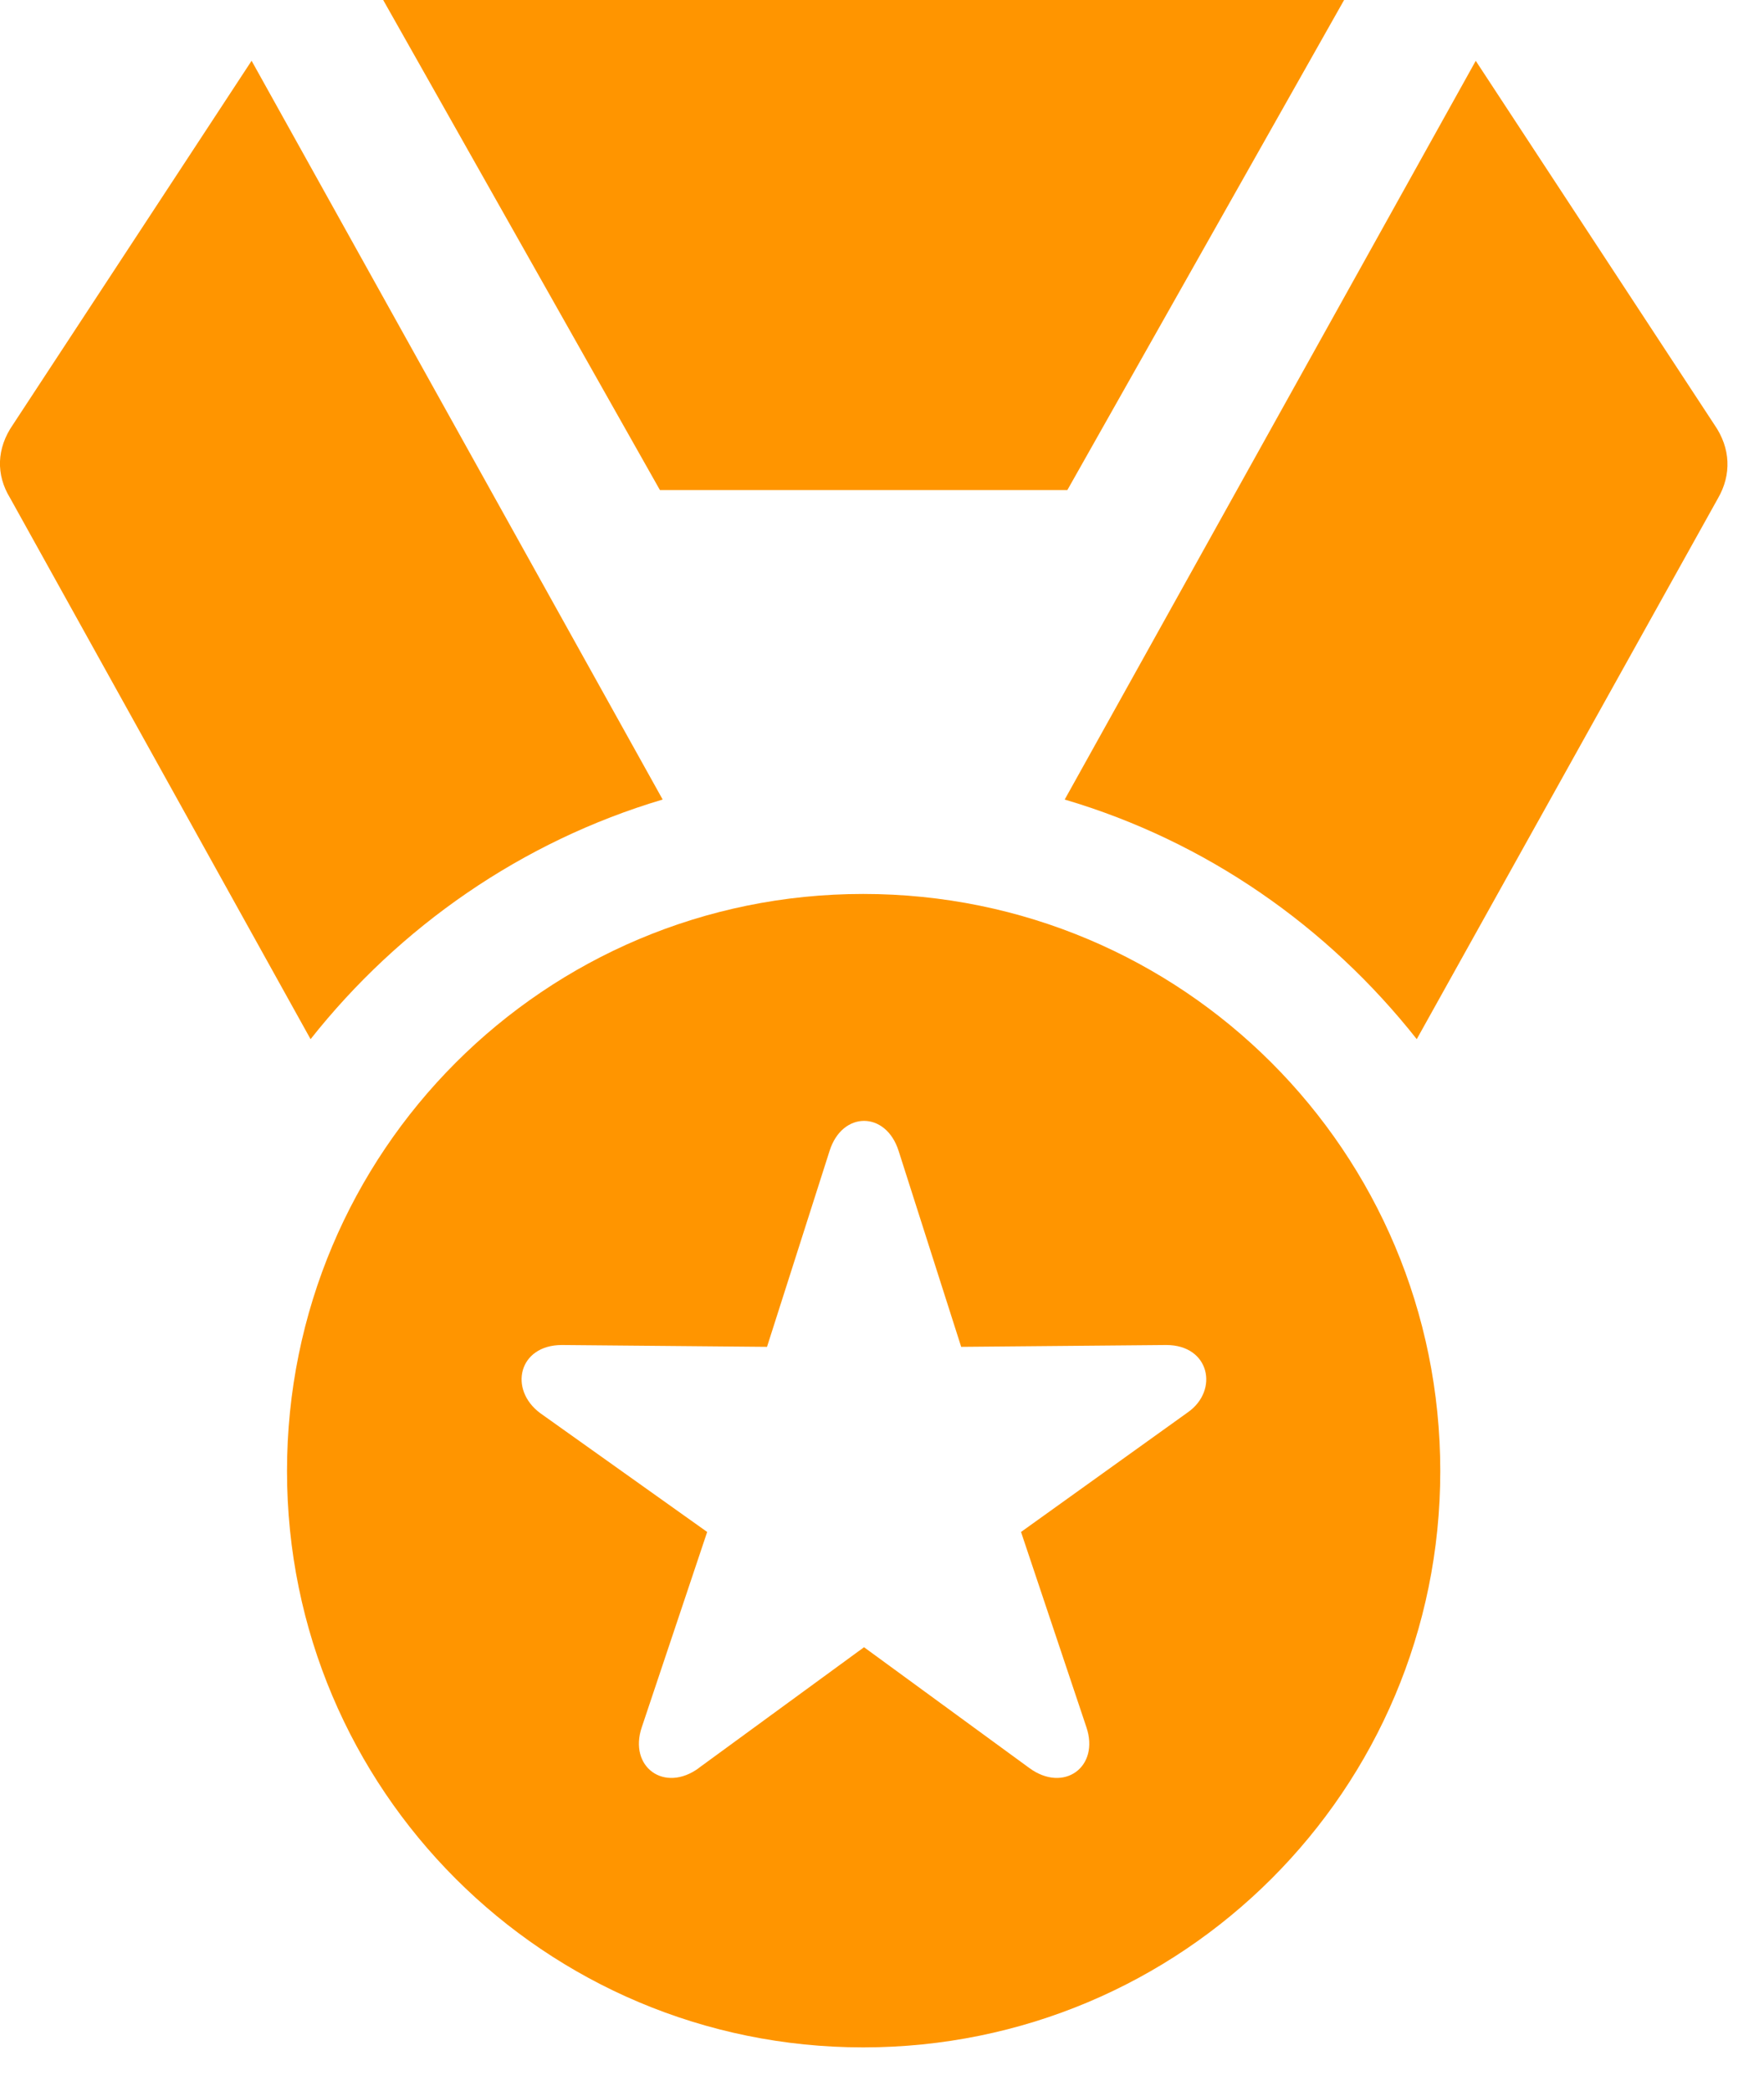 <!-- Generated by IcoMoon.io -->
<svg version="1.1" xmlns="http://www.w3.org/2000/svg" width="27" height="32" viewBox="0 0 27 32">
<path fill="#ff9500" d="M13.212 31.333c4.889 0 8.833-3.944 8.833-8.819 0-4.889-3.944-8.833-8.833-8.833-4.875 0-8.819 3.944-8.819 8.833 0 4.875 3.944 8.819 8.819 8.819zM10.699 27.056c-0.528 0.389-1.083-0.014-0.875-0.625l1-2.986-2.556-1.819c-0.486-0.361-0.333-1.042 0.333-1.042l3.139 0.028 0.958-3c0.194-0.611 0.861-0.611 1.056 0l0.958 3 3.139-0.028c0.667 0 0.806 0.694 0.333 1.028l-2.556 1.833 1 2.986c0.208 0.611-0.347 1.014-0.875 0.625l-2.528-1.847-2.528 1.847zM4.754 15.903c1.361-1.722 3.236-3.028 5.389-3.667l-6.292-11.306-3.653 5.569c-0.25 0.361-0.264 0.764-0.042 1.125l4.597 8.278zM10.101 7.5h6.236l4.236-7.5h-14.708l4.236 7.5zM16.296 12.236c2.167 0.639 4.028 1.944 5.389 3.667l4.611-8.278c0.208-0.361 0.195-0.764-0.055-1.125l-3.653-5.569-6.292 11.306z"></path>
</svg>
